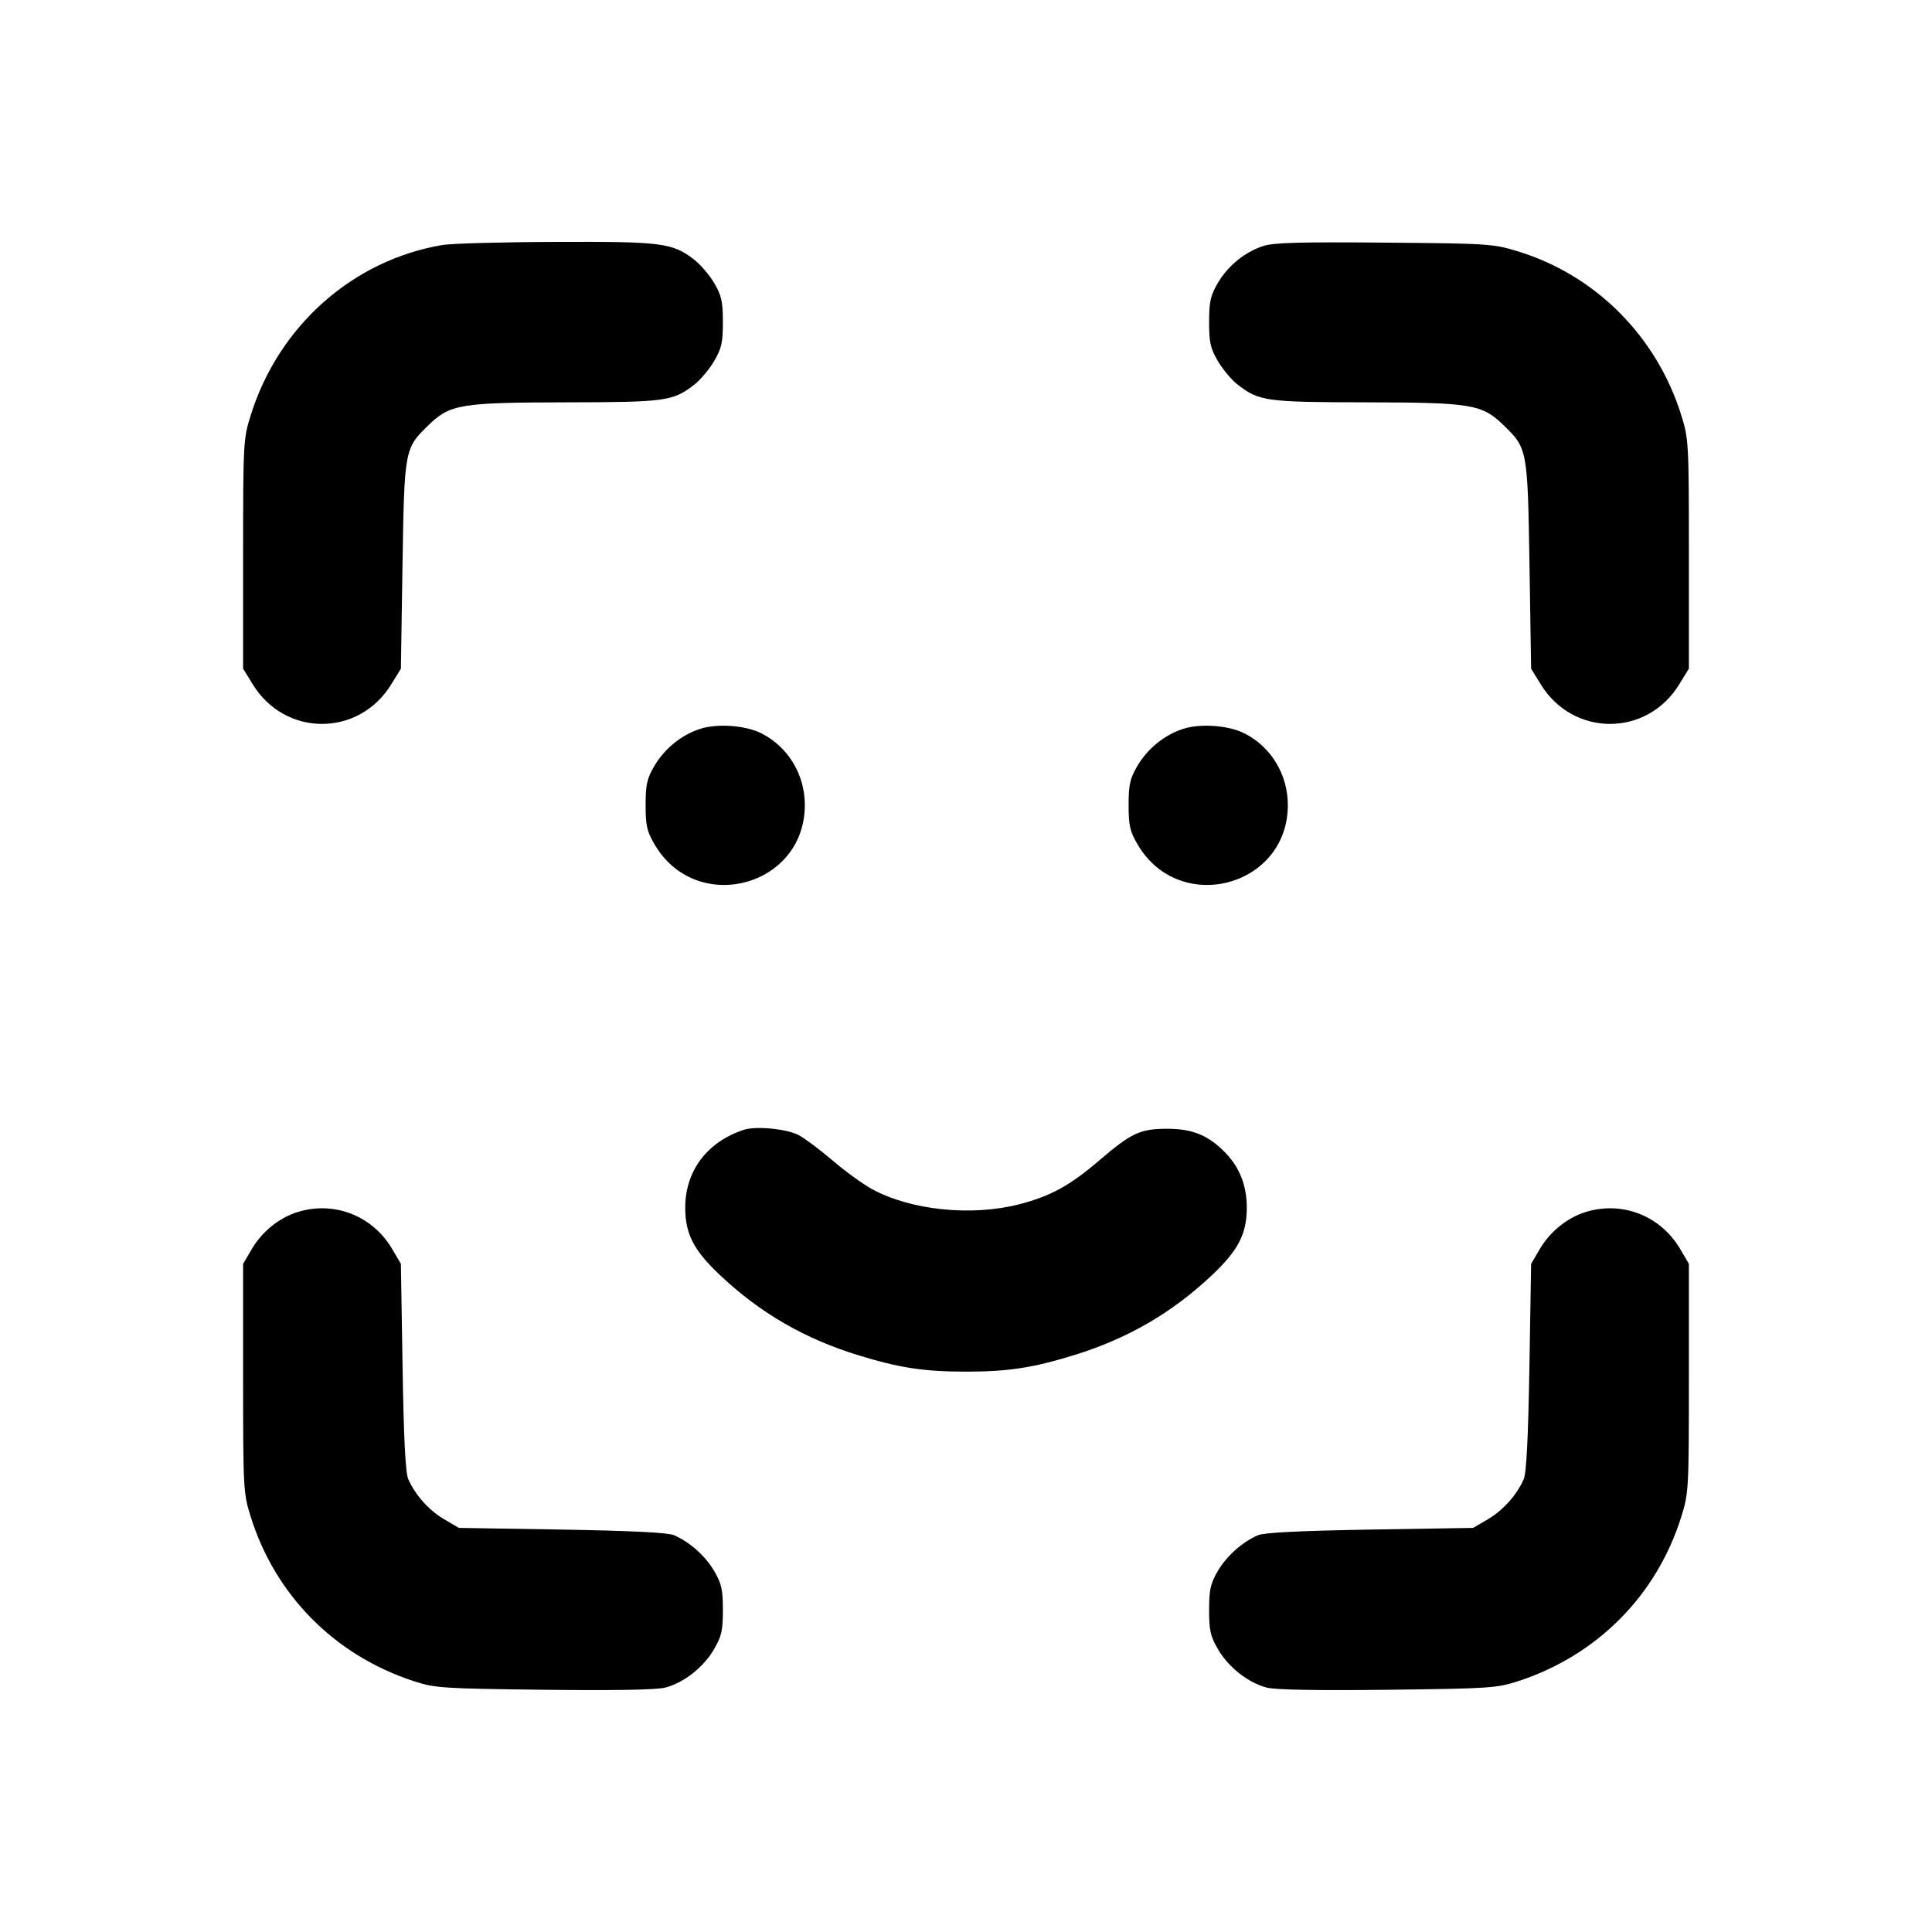 <svg xmlns="http://www.w3.org/2000/svg" width="24" height="24" viewBox="0 0 24 24" fill="none" stroke="currentColor" stroke-width="2" stroke-linecap="round" stroke-linejoin="round"><path d="M5.499 3.043 C 4.383 3.230,3.461 4.048,3.114 5.160 C 3.023 5.451,3.020 5.503,3.020 6.883 L 3.020 8.306 3.141 8.503 C 3.543 9.156,4.457 9.156,4.859 8.503 L 4.980 8.307 5.000 7.023 C 5.023 5.581,5.025 5.571,5.321 5.283 C 5.592 5.021,5.716 5.000,7.037 4.998 C 8.266 4.996,8.356 4.984,8.619 4.783 C 8.696 4.725,8.808 4.592,8.869 4.489 C 8.964 4.328,8.980 4.256,8.980 4.000 C 8.980 3.746,8.963 3.672,8.872 3.516 C 8.813 3.415,8.698 3.282,8.618 3.221 C 8.350 3.016,8.216 3.000,6.904 3.005 C 6.242 3.007,5.609 3.025,5.499 3.043 M15.695 3.055 C 15.464 3.130,15.255 3.300,15.128 3.516 C 15.037 3.672,15.020 3.746,15.020 4.000 C 15.020 4.256,15.036 4.328,15.131 4.489 C 15.192 4.592,15.304 4.725,15.381 4.783 C 15.644 4.984,15.734 4.996,16.963 4.998 C 18.284 5.000,18.408 5.021,18.679 5.283 C 18.975 5.571,18.977 5.581,19.000 7.023 L 19.020 8.307 19.141 8.503 C 19.543 9.156,20.457 9.156,20.859 8.503 L 20.980 8.306 20.980 6.883 C 20.980 5.503,20.977 5.451,20.886 5.160 C 20.581 4.181,19.825 3.421,18.861 3.124 C 18.551 3.028,18.495 3.025,17.200 3.014 C 16.166 3.005,15.822 3.014,15.695 3.055 M8.695 9.055 C 8.464 9.130,8.255 9.300,8.128 9.516 C 8.037 9.672,8.020 9.746,8.020 10.000 C 8.020 10.257,8.036 10.327,8.133 10.492 C 8.651 11.374,9.998 11.018,9.998 10.000 C 9.998 9.623,9.792 9.281,9.463 9.112 C 9.265 9.010,8.911 8.984,8.695 9.055 M14.695 9.055 C 14.464 9.130,14.255 9.300,14.128 9.516 C 14.037 9.672,14.020 9.746,14.020 10.000 C 14.020 10.257,14.036 10.327,14.133 10.492 C 14.651 11.374,15.998 11.018,15.998 10.000 C 15.998 9.623,15.792 9.281,15.463 9.112 C 15.265 9.010,14.911 8.984,14.695 9.055 M9.240 14.035 C 8.784 14.184,8.512 14.546,8.512 15.003 C 8.512 15.328,8.619 15.534,8.945 15.841 C 9.445 16.312,9.995 16.630,10.661 16.835 C 11.174 16.993,11.481 17.039,12.000 17.039 C 12.519 17.039,12.826 16.993,13.339 16.835 C 14.005 16.630,14.555 16.312,15.055 15.841 C 15.381 15.534,15.488 15.328,15.488 15.003 C 15.488 14.732,15.402 14.508,15.228 14.326 C 15.015 14.105,14.819 14.022,14.500 14.022 C 14.164 14.022,14.056 14.072,13.651 14.419 C 13.287 14.730,13.047 14.861,12.657 14.961 C 12.066 15.112,11.314 15.034,10.833 14.772 C 10.723 14.712,10.502 14.552,10.343 14.416 C 10.184 14.280,9.993 14.138,9.920 14.100 C 9.769 14.022,9.390 13.986,9.240 14.035 M3.695 15.057 C 3.466 15.129,3.256 15.299,3.128 15.516 L 3.020 15.700 3.020 17.120 C 3.020 18.497,3.023 18.549,3.114 18.840 C 3.419 19.817,4.158 20.563,5.140 20.884 C 5.404 20.970,5.495 20.976,6.764 20.991 C 7.647 21.001,8.163 20.992,8.268 20.963 C 8.498 20.901,8.737 20.713,8.867 20.492 C 8.964 20.327,8.980 20.257,8.980 20.000 C 8.980 19.746,8.963 19.672,8.872 19.516 C 8.761 19.327,8.569 19.156,8.373 19.071 C 8.296 19.038,7.854 19.016,6.980 19.001 L 5.700 18.980 5.516 18.872 C 5.327 18.761,5.157 18.570,5.071 18.373 C 5.037 18.295,5.015 17.865,5.001 16.980 L 4.980 15.700 4.872 15.516 C 4.628 15.101,4.150 14.915,3.695 15.057 M19.695 15.057 C 19.466 15.129,19.256 15.299,19.128 15.516 L 19.020 15.700 18.999 16.980 C 18.984 17.854,18.962 18.296,18.929 18.373 C 18.844 18.569,18.673 18.761,18.484 18.872 L 18.300 18.980 17.020 19.001 C 16.146 19.016,15.704 19.038,15.627 19.071 C 15.431 19.156,15.239 19.327,15.128 19.516 C 15.037 19.672,15.020 19.746,15.020 20.000 C 15.020 20.257,15.036 20.327,15.133 20.492 C 15.263 20.713,15.502 20.901,15.732 20.963 C 15.837 20.992,16.353 21.001,17.236 20.991 C 18.505 20.976,18.596 20.970,18.860 20.884 C 19.842 20.563,20.581 19.817,20.886 18.840 C 20.977 18.549,20.980 18.497,20.980 17.120 L 20.980 15.700 20.872 15.516 C 20.628 15.101,20.150 14.915,19.695 15.057 " stroke="none" fill-rule="evenodd" fill="black"></path></svg>